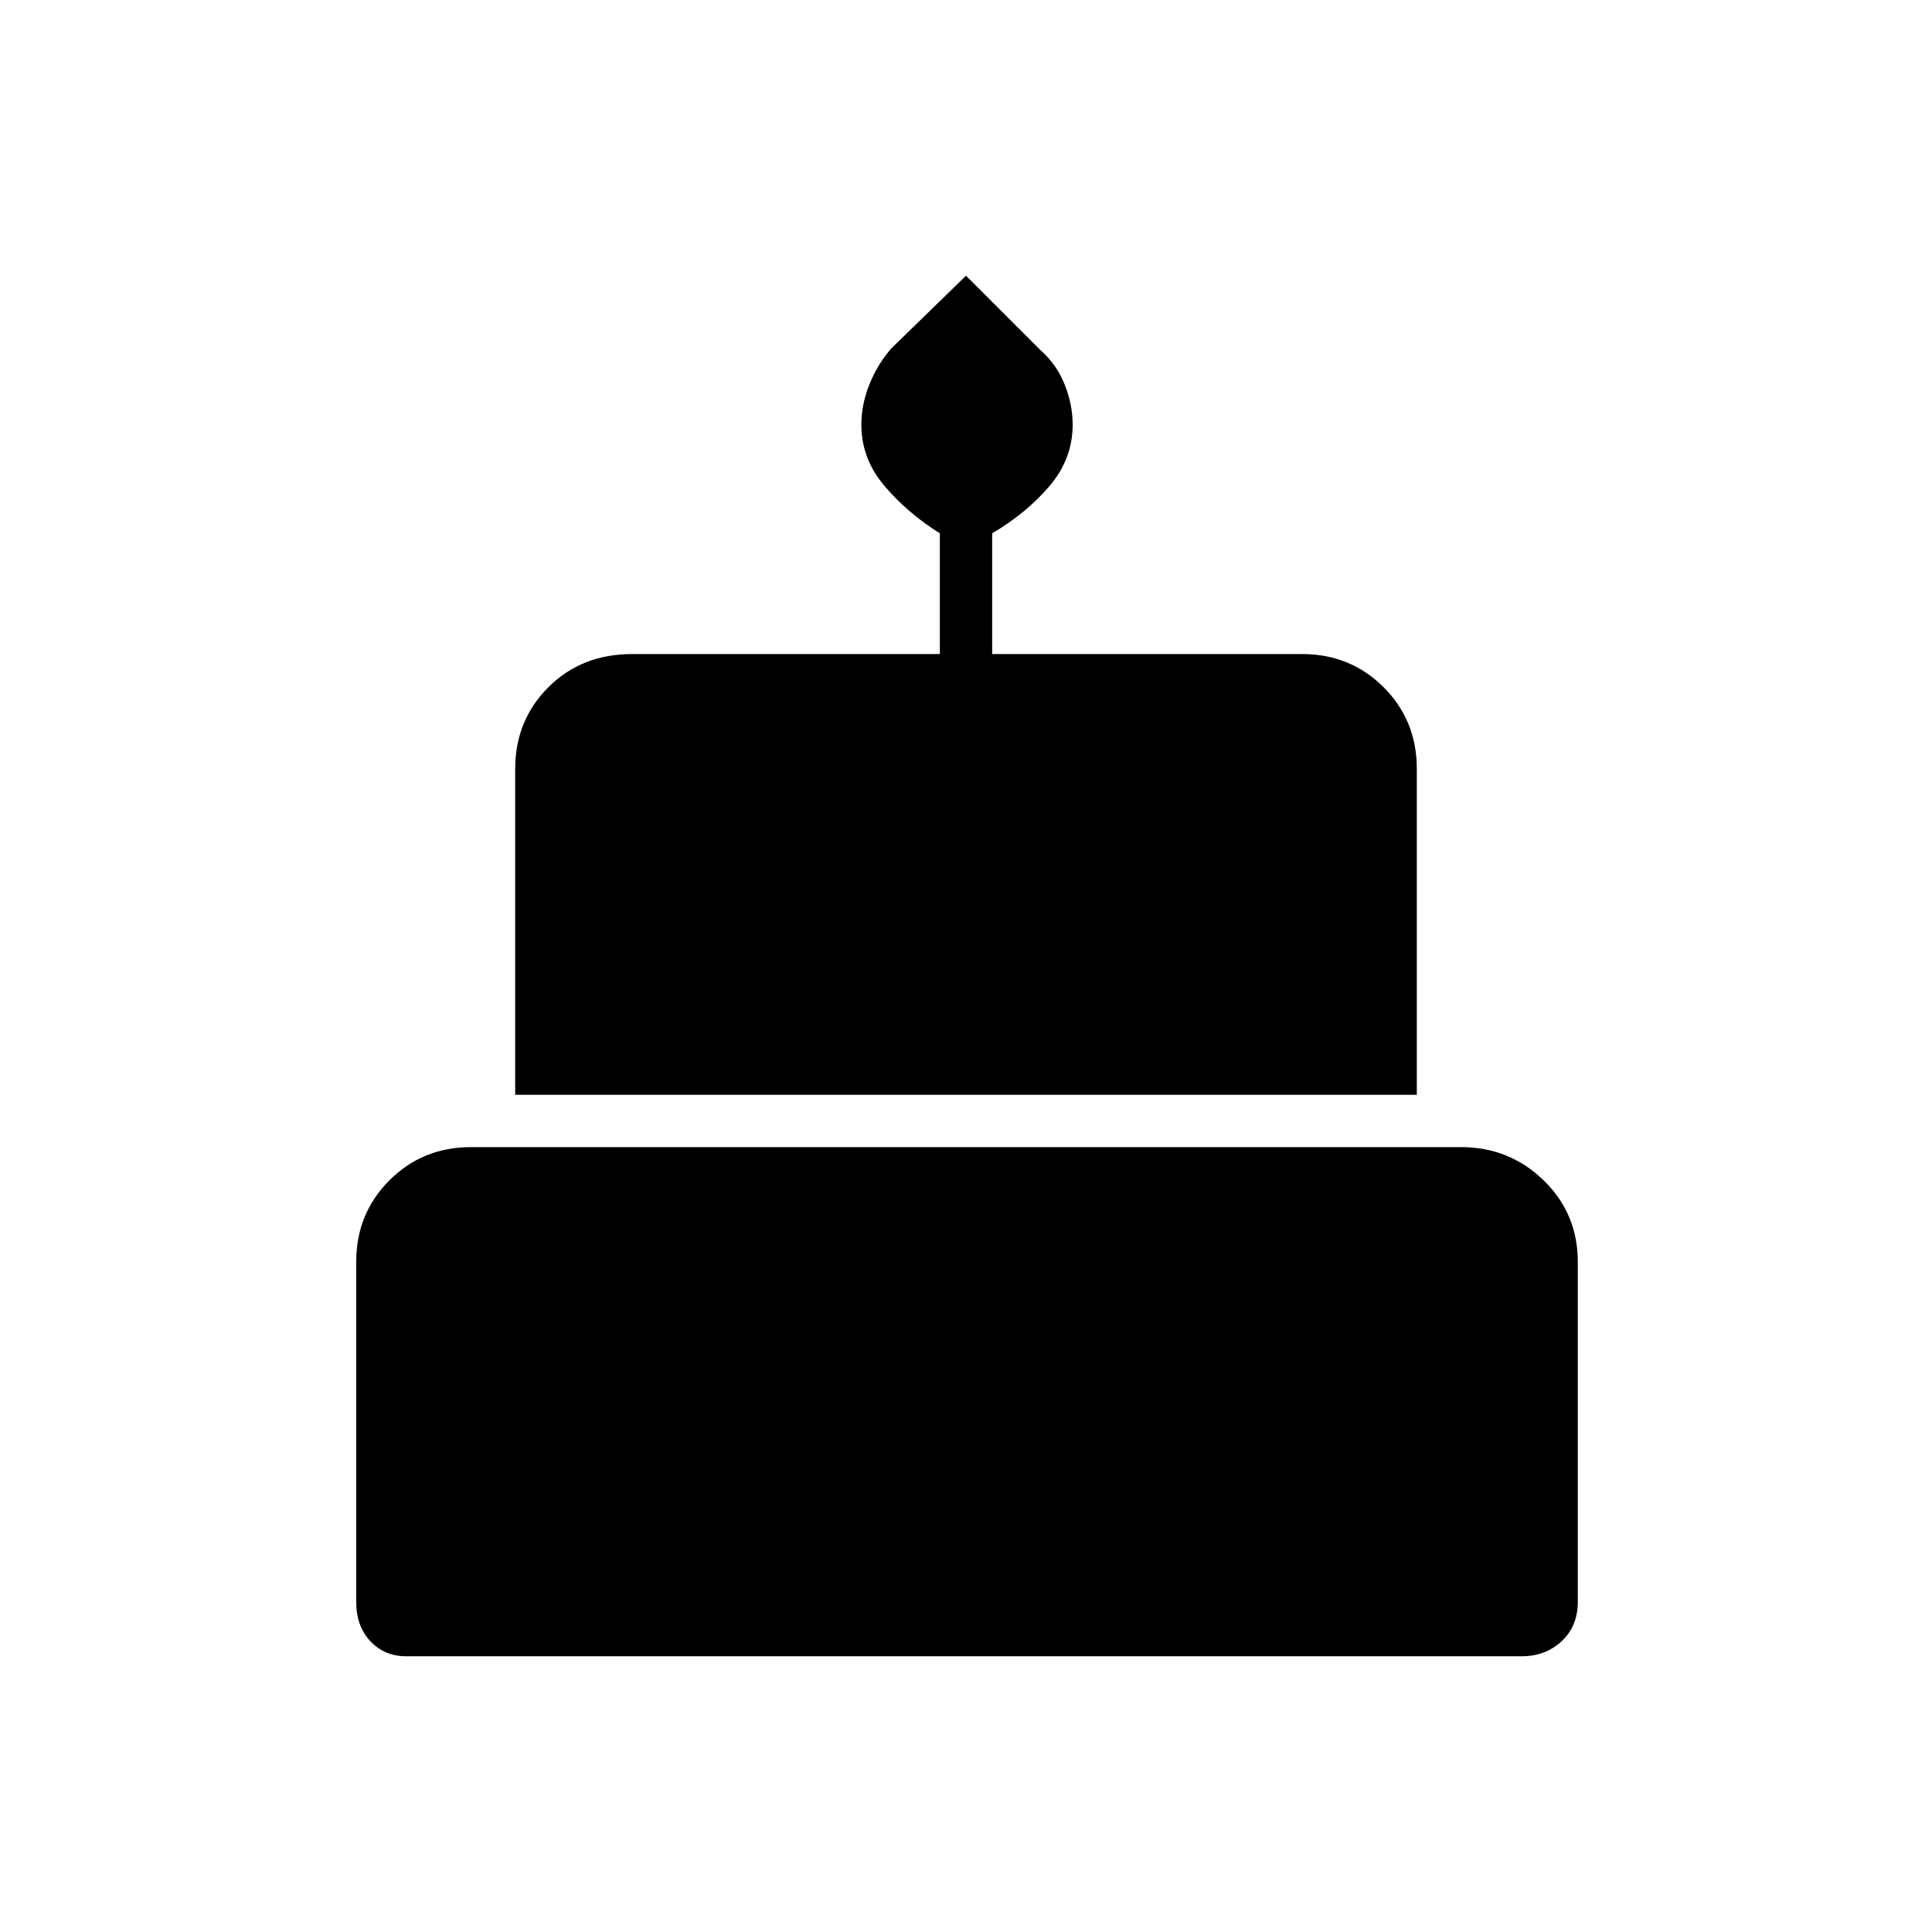 <svg xmlns="http://www.w3.org/2000/svg" height="24" width="24"><path d="M6.4 13.6V9.55q0-.6.412-1.013.413-.412 1.038-.412h3.825v-1.5q-.4-.25-.687-.588-.288-.337-.288-.762 0-.25.1-.5t.275-.45l.925-.9.925.925q.2.175.3.425.1.25.1.5 0 .425-.287.762-.288.338-.713.588v1.5h3.85q.6 0 1.013.412.412.413.412 1.013v4.05Zm-1.35 6.975q-.275 0-.45-.188-.175-.187-.175-.487v-4.225q0-.6.413-1.013.412-.412 1.012-.412h12.3q.6 0 1.025.412.425.413.425 1.013V19.9q0 .3-.2.487-.2.188-.5.188Z"/></svg>